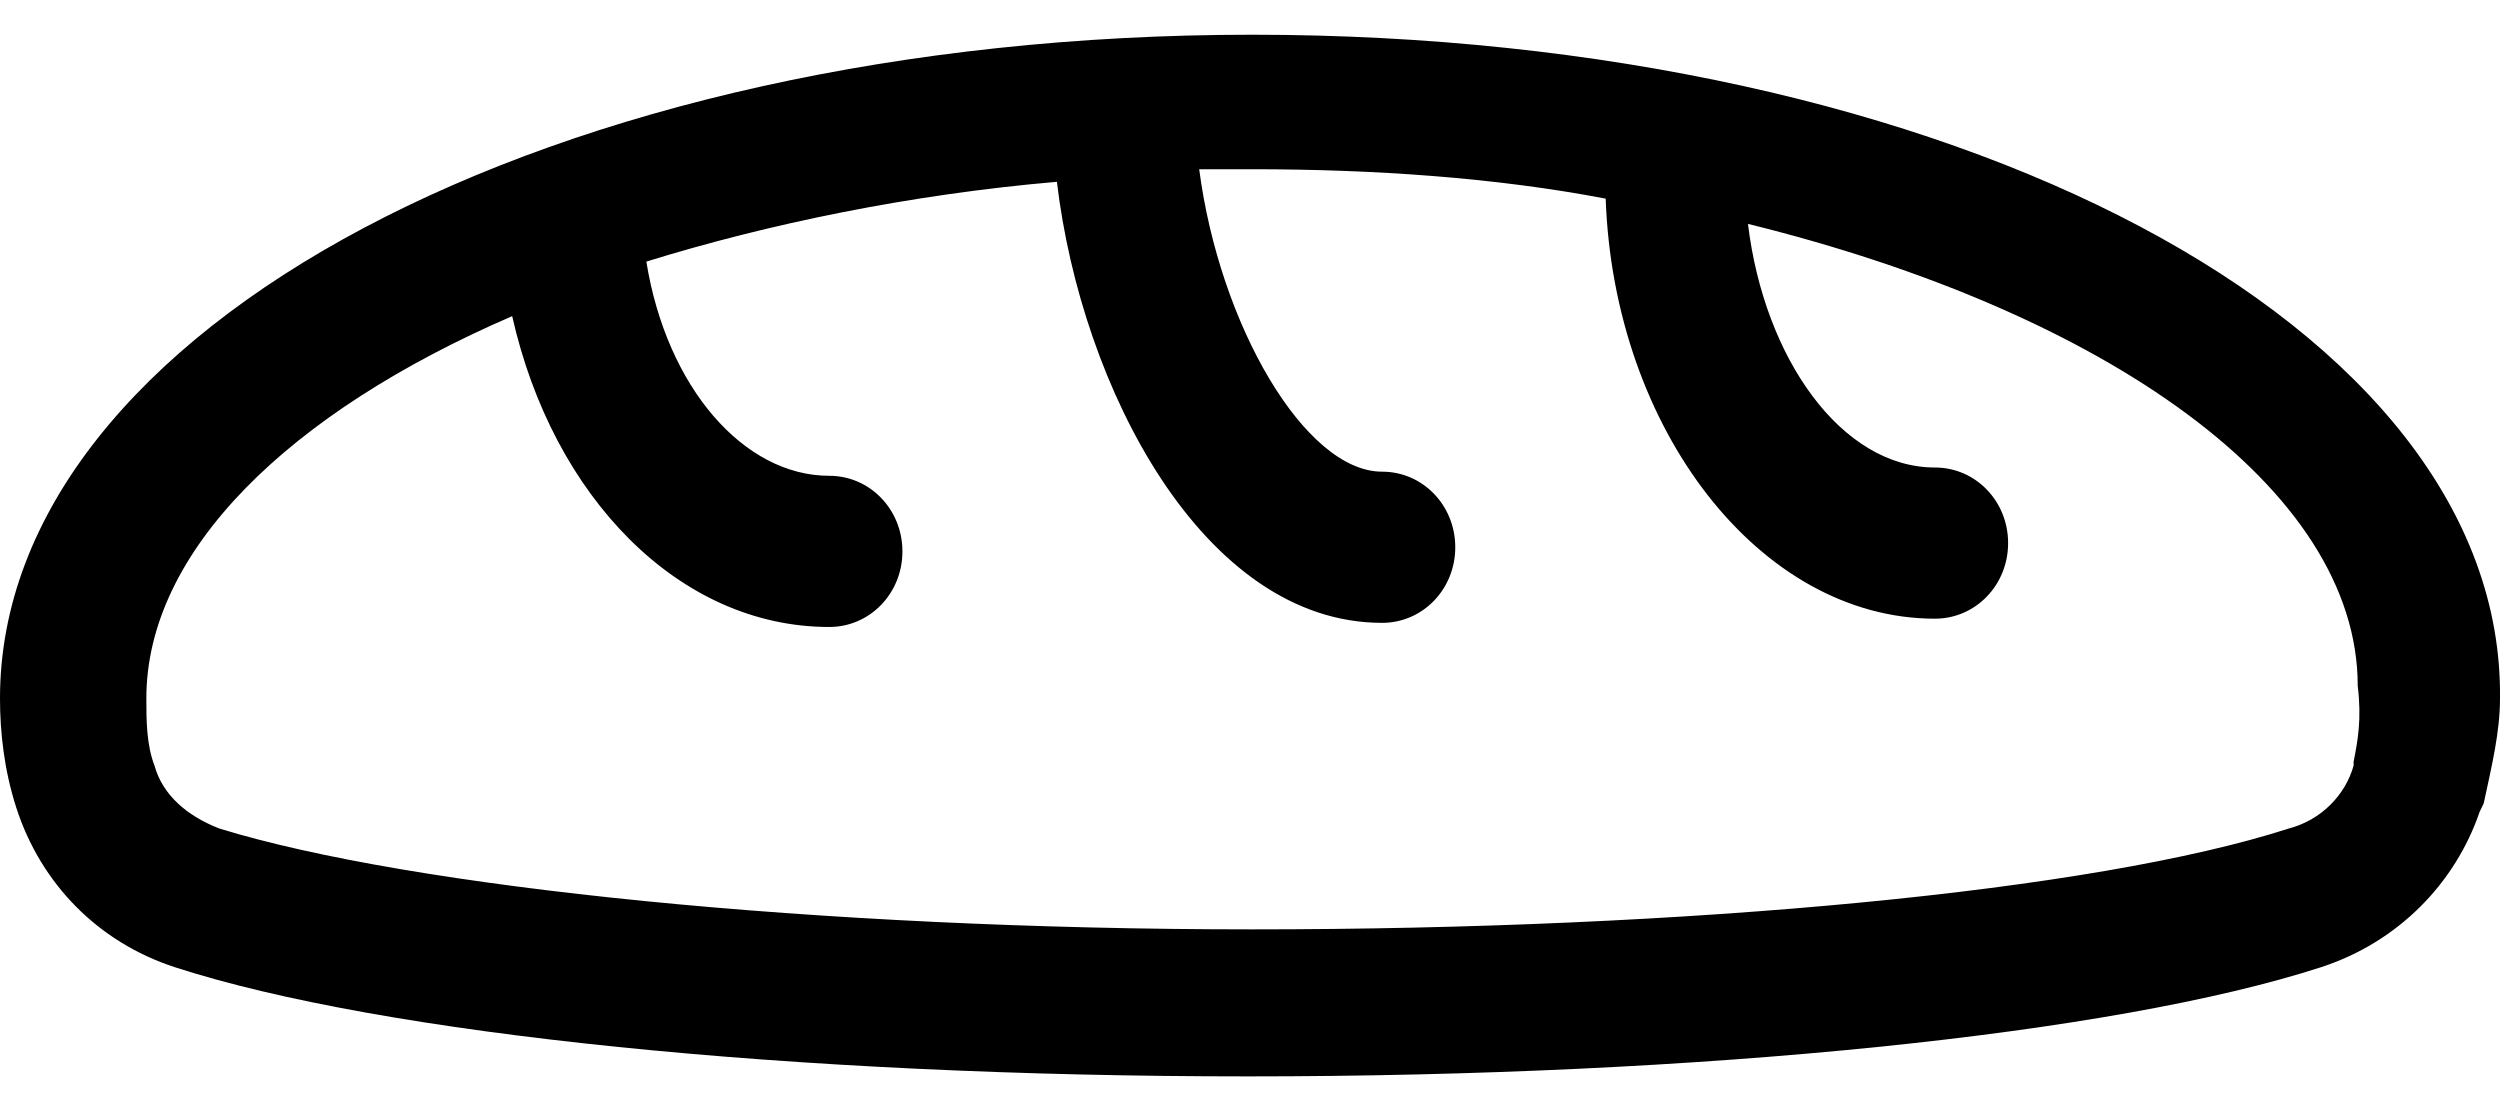 <!-- Generated by IcoMoon.io -->
<svg version="1.1" xmlns="http://www.w3.org/2000/svg" width="72" height="32" viewBox="0 0 72 32">
<title>bread</title>
<path d="M36.058 1c-20.136 0-36.058 8.468-36.058 19.113 0 0.968 0.117 2.056 0.468 3.145 0.702 2.177 2.341 3.871 4.566 4.597 5.971 1.936 17.795 3.145 30.907 3.145s24.936-1.21 30.907-3.145c2.224-0.726 3.863-2.419 4.566-4.476l0.117-0.242c0.234-1.089 0.469-2.056 0.469-3.024 0.116-10.766-15.805-19.113-35.942-19.113zM67.784 21.927v0.121c-0.234 0.847-0.937 1.573-1.873 1.815-5.619 1.814-17.326 2.903-29.853 2.903s-24.234-1.21-29.736-2.903c-0.937-0.363-1.639-0.968-1.873-1.815-0.234-0.605-0.234-1.331-0.234-1.935 0-4.234 4.097-8.226 10.536-11.008 1.171 5.202 4.8 8.952 9.132 8.952 1.171 0 2.107-0.968 2.107-2.177s-0.937-2.177-2.107-2.177c-2.459 0-4.683-2.54-5.268-6.169 3.512-1.089 7.61-1.935 11.824-2.298 0.703 5.927 4.215 12.702 9.366 12.702 1.171 0 2.107-0.968 2.107-2.177s-0.937-2.177-2.107-2.177c-2.224 0-4.683-4.234-5.268-8.71 0.468 0 1.054 0 1.522 0 3.512 0 7.024 0.242 10.185 0.847 0.234 6.653 4.449 12.097 9.483 12.097 1.171 0 2.107-0.968 2.107-2.177s-0.937-2.177-2.107-2.177c-2.693 0-4.917-3.145-5.385-7.016 10.302 2.54 17.561 7.621 17.561 13.306 0.117 0.968 0 1.573-0.117 2.177z"></path>
</svg>
